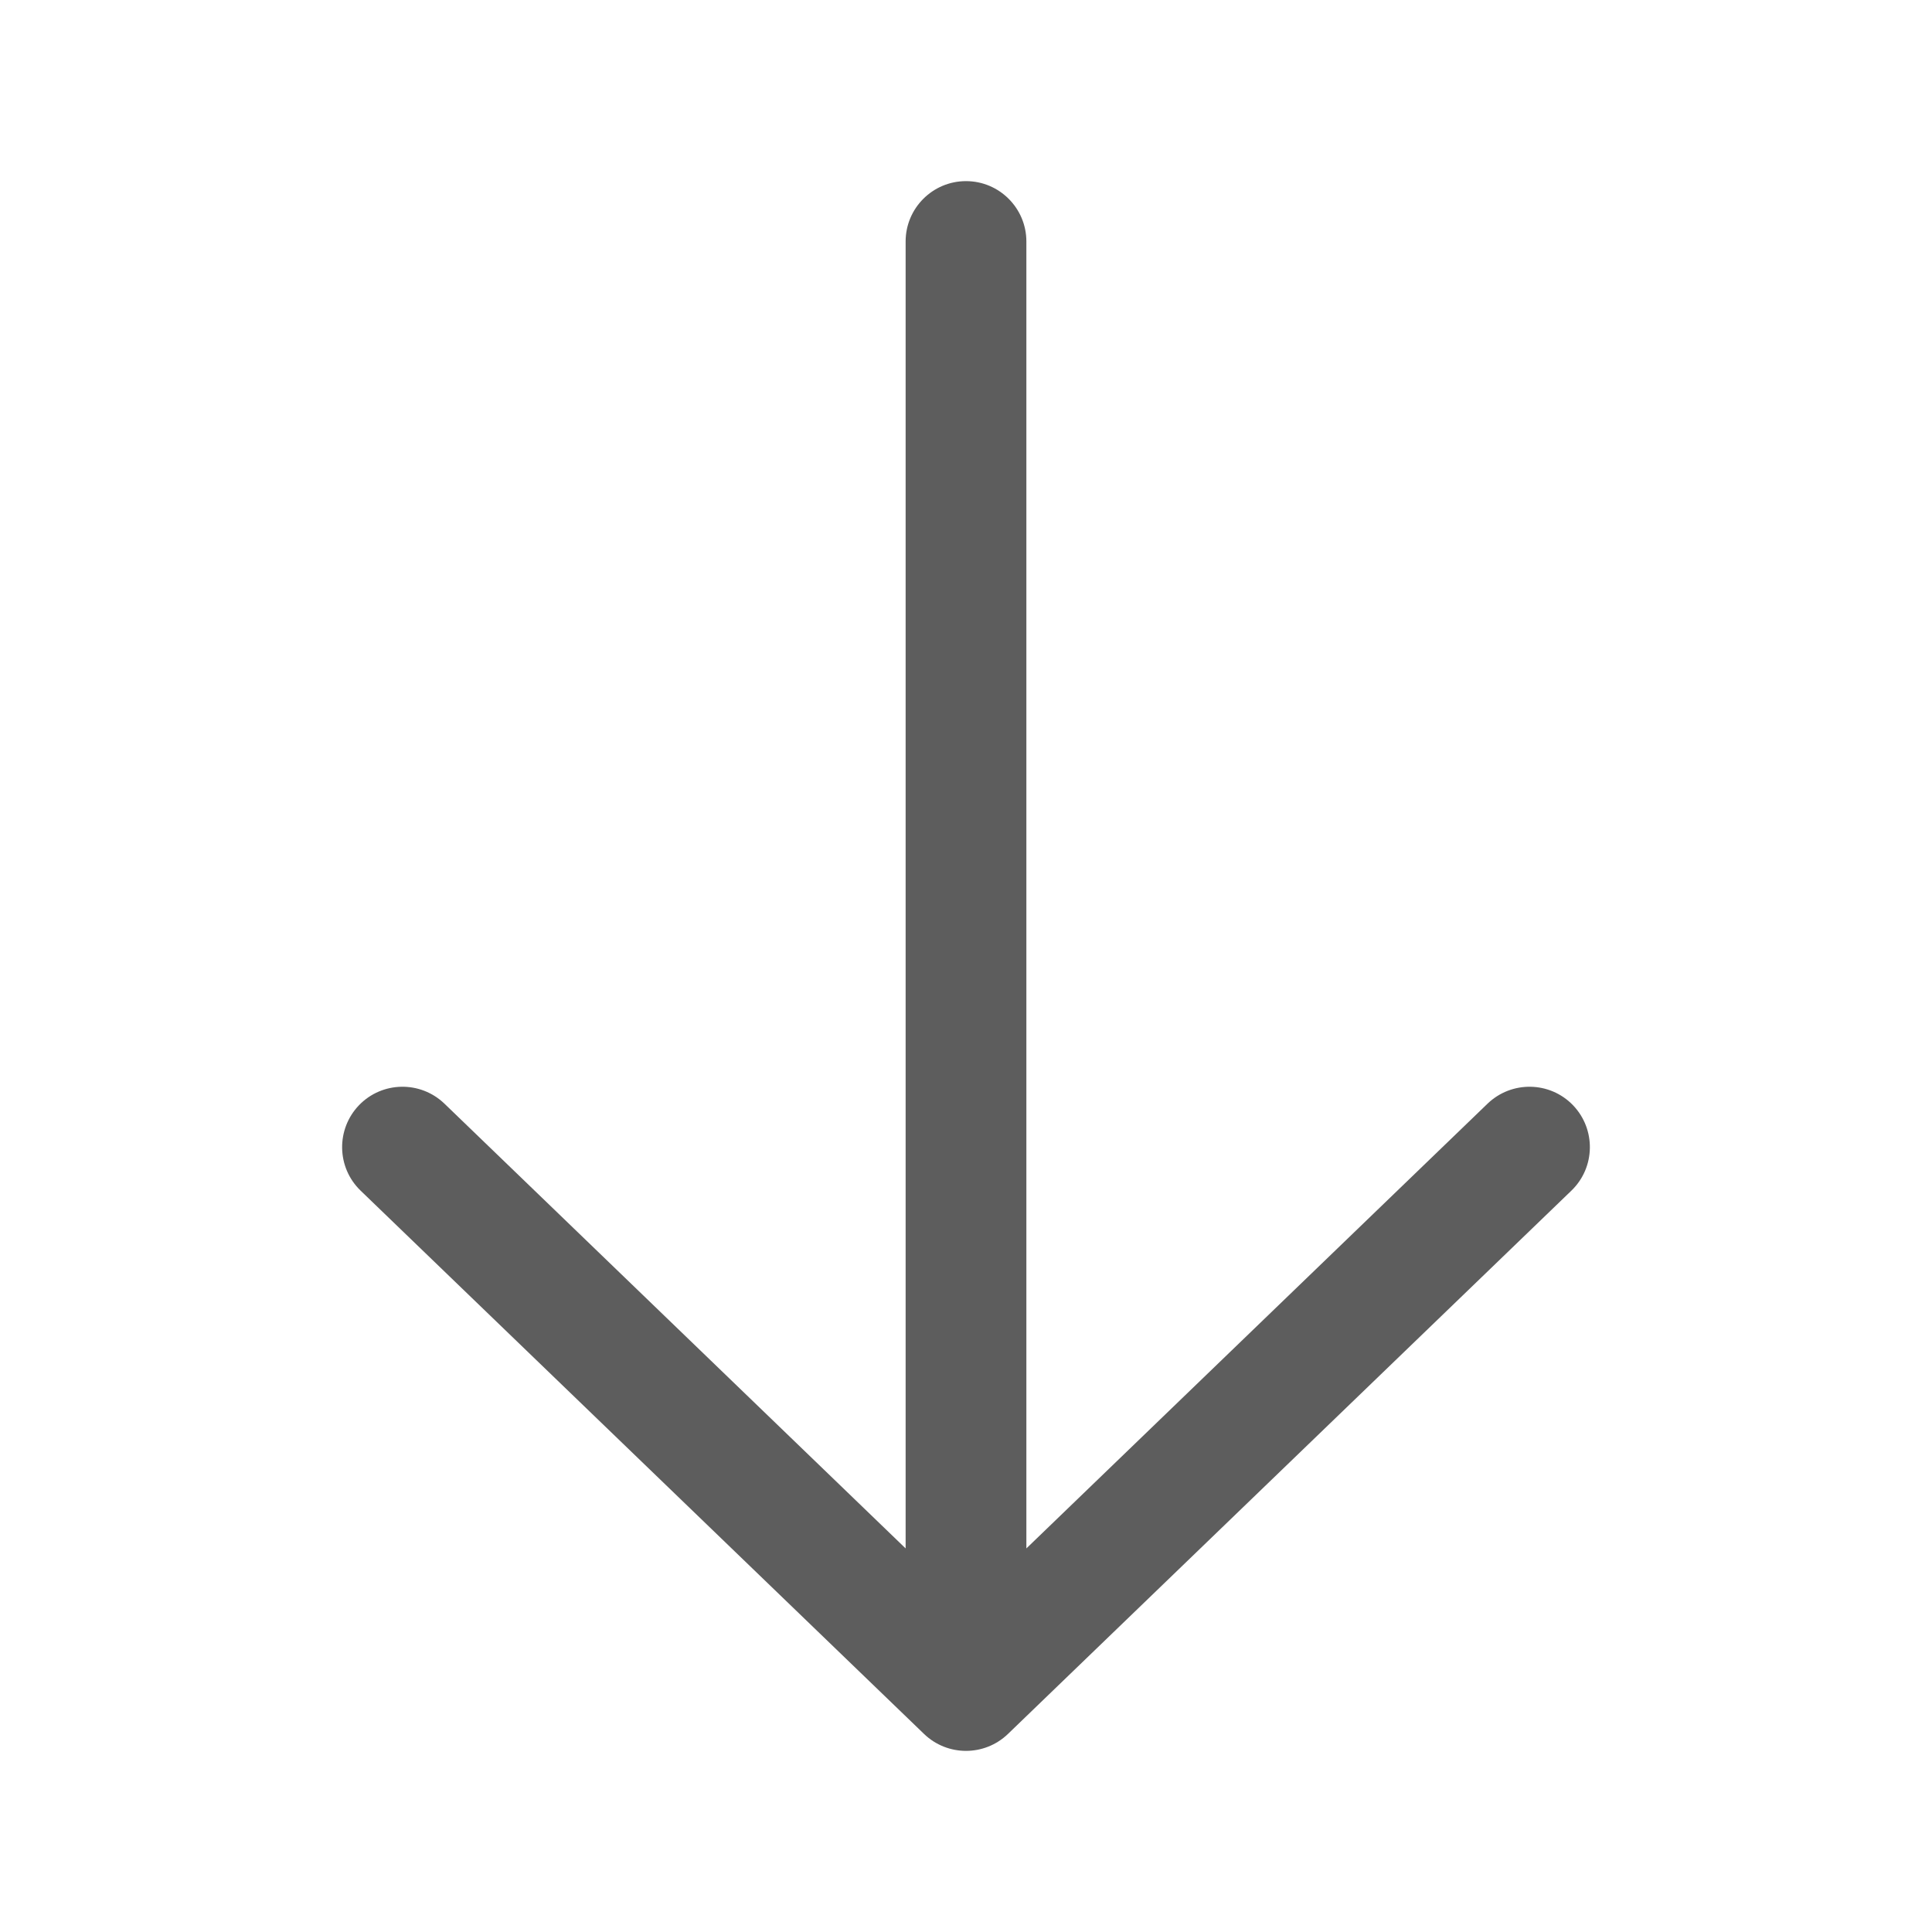 <svg width="24" height="24" viewBox="0 0 24 24" fill="none" xmlns="http://www.w3.org/2000/svg">
<path fill-rule="evenodd" clip-rule="evenodd" d="M4.46 13.729C4.748 13.431 5.222 13.423 5.521 13.71L11.25 19.235L11.25 3C11.25 2.586 11.586 2.25 12 2.25C12.414 2.25 12.75 2.586 12.75 3L12.75 19.235L18.479 13.71C18.778 13.423 19.252 13.431 19.54 13.729C19.827 14.028 19.819 14.502 19.521 14.79L12.521 21.54C12.23 21.82 11.77 21.82 11.479 21.54L4.479 14.79C4.181 14.502 4.173 14.028 4.46 13.729Z" fill="#5D5D5D"/>
</svg>
